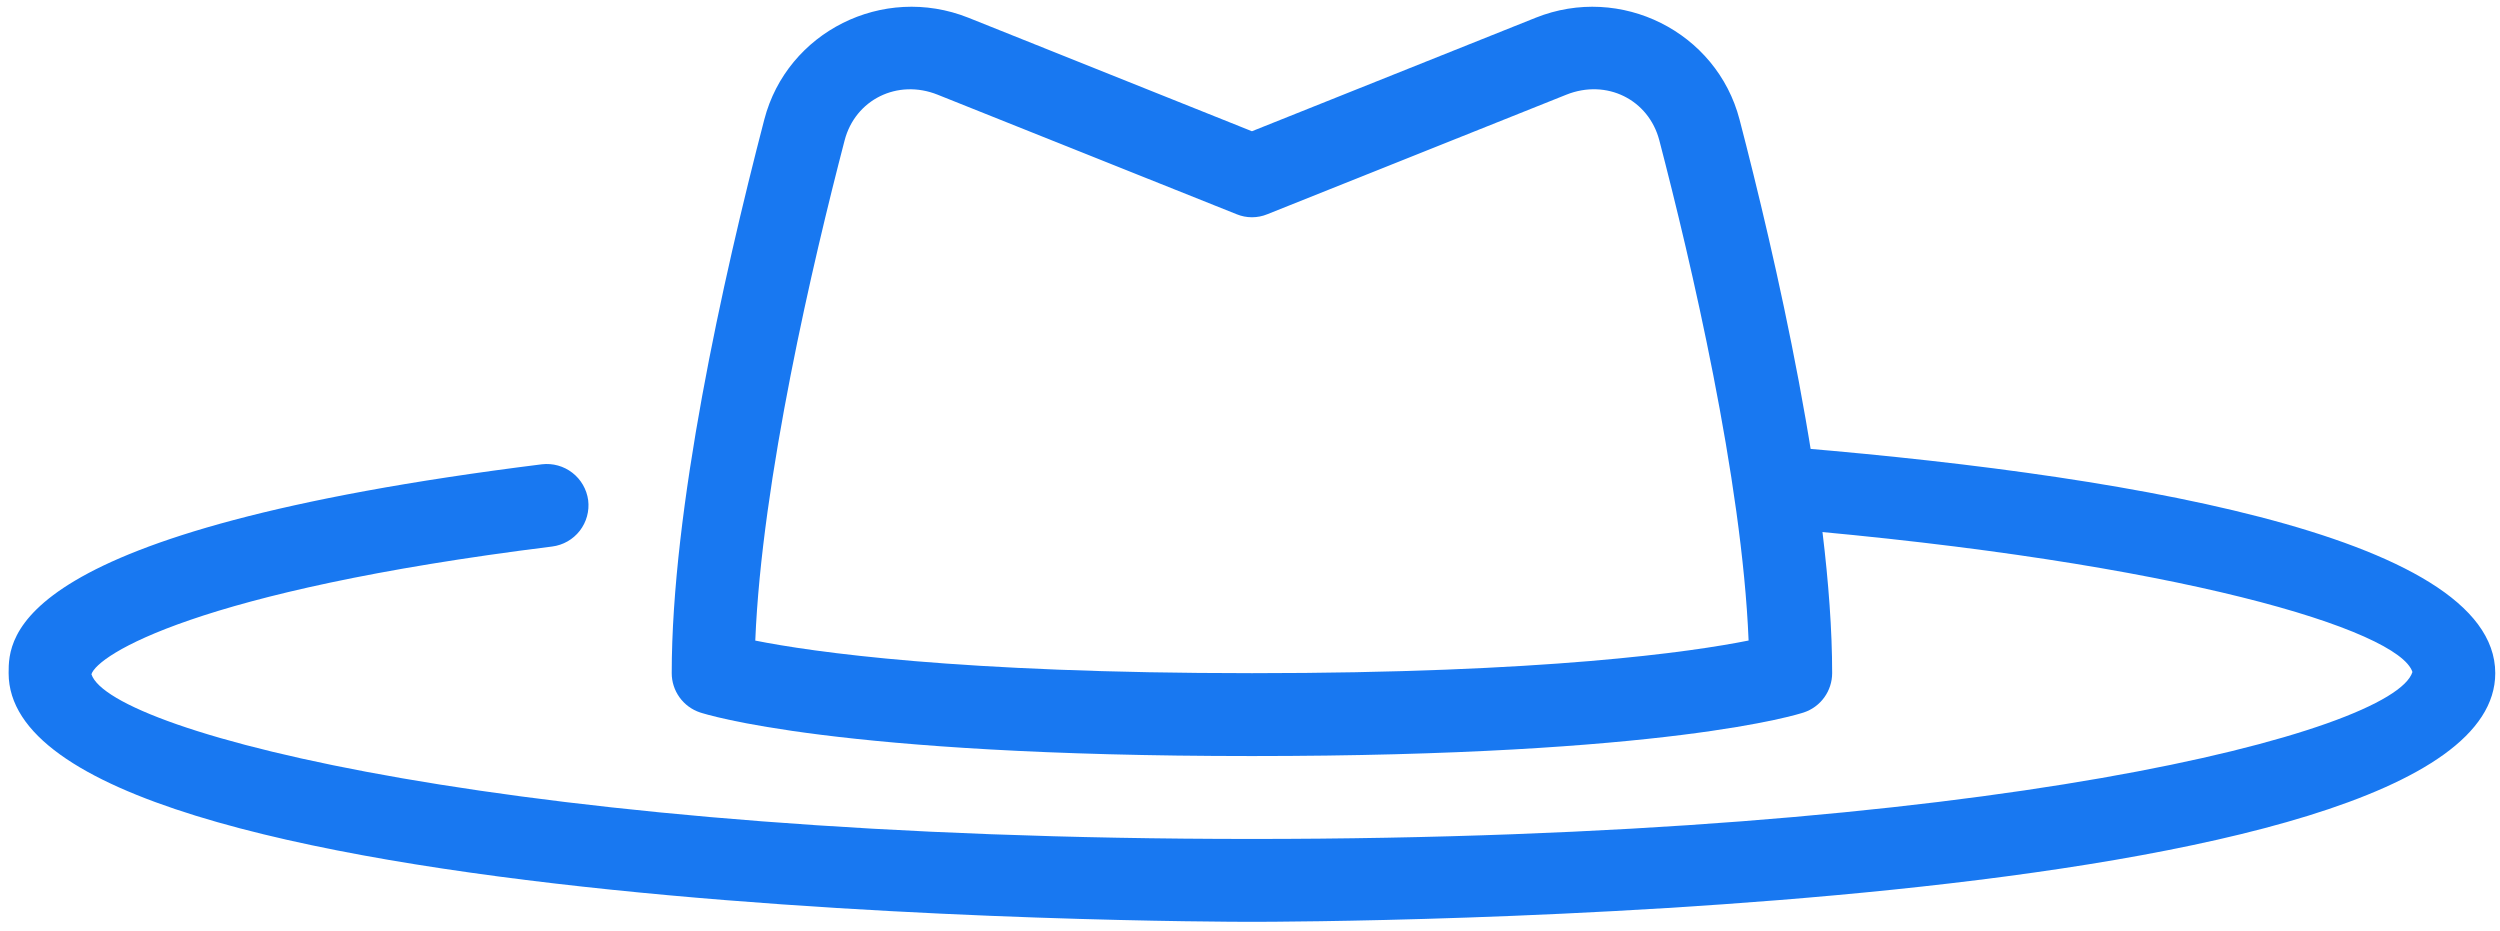 <svg width="145" height="54" viewBox="0 0 145 54" fill="none" xmlns="http://www.w3.org/2000/svg">
<path d="M102.544 25.833C102.813 27.453 103.053 29.059 103.25 30.64C126.485 32.611 139.129 36.544 139.922 38.976C138.831 42.457 115.399 48.659 72.612 48.659C29.821 48.659 6.394 42.457 5.303 39.106C5.649 38.005 11.302 34.284 32.028 31.698C32.66 31.617 33.235 31.289 33.626 30.786C34.017 30.282 34.193 29.643 34.114 29.011C34.029 28.381 33.7 27.811 33.198 27.421C32.697 27.032 32.062 26.855 31.431 26.929C0.5 30.789 0.5 37.001 0.5 39.044C0.5 53.303 69.67 53.466 72.612 53.466C75.555 53.466 144.725 53.303 144.725 39.044C144.725 30.938 122.375 27.39 102.544 25.833Z" fill="#1878F1"/>
<path d="M72.612 43.851C48.464 43.851 40.912 41.423 40.604 41.322C40.125 41.163 39.709 40.857 39.414 40.448C39.119 40.039 38.96 39.548 38.96 39.044C38.96 29.573 41.878 16.352 44.33 6.93C45.652 1.853 51.204 -0.945 56.161 1.026L72.612 7.612L89.063 1.031C94.005 -0.95 99.573 1.853 100.895 6.939C102.899 14.631 106.265 29.039 106.265 39.044C106.264 39.548 106.105 40.039 105.81 40.448C105.515 40.857 105.099 41.163 104.62 41.322C104.313 41.423 96.76 43.851 72.612 43.851ZM43.806 37.154C47.084 37.808 55.55 39.044 72.612 39.044C89.664 39.044 98.13 37.808 101.419 37.15C101.039 27.799 98.063 15.131 96.241 8.141C95.621 5.771 93.179 4.56 90.847 5.492L73.506 12.425C72.935 12.66 72.294 12.66 71.723 12.425L54.382 5.492C52.05 4.56 49.603 5.781 48.988 8.141C47.161 15.146 44.185 27.823 43.806 37.154Z" fill="#1878F1"/>
</svg>
